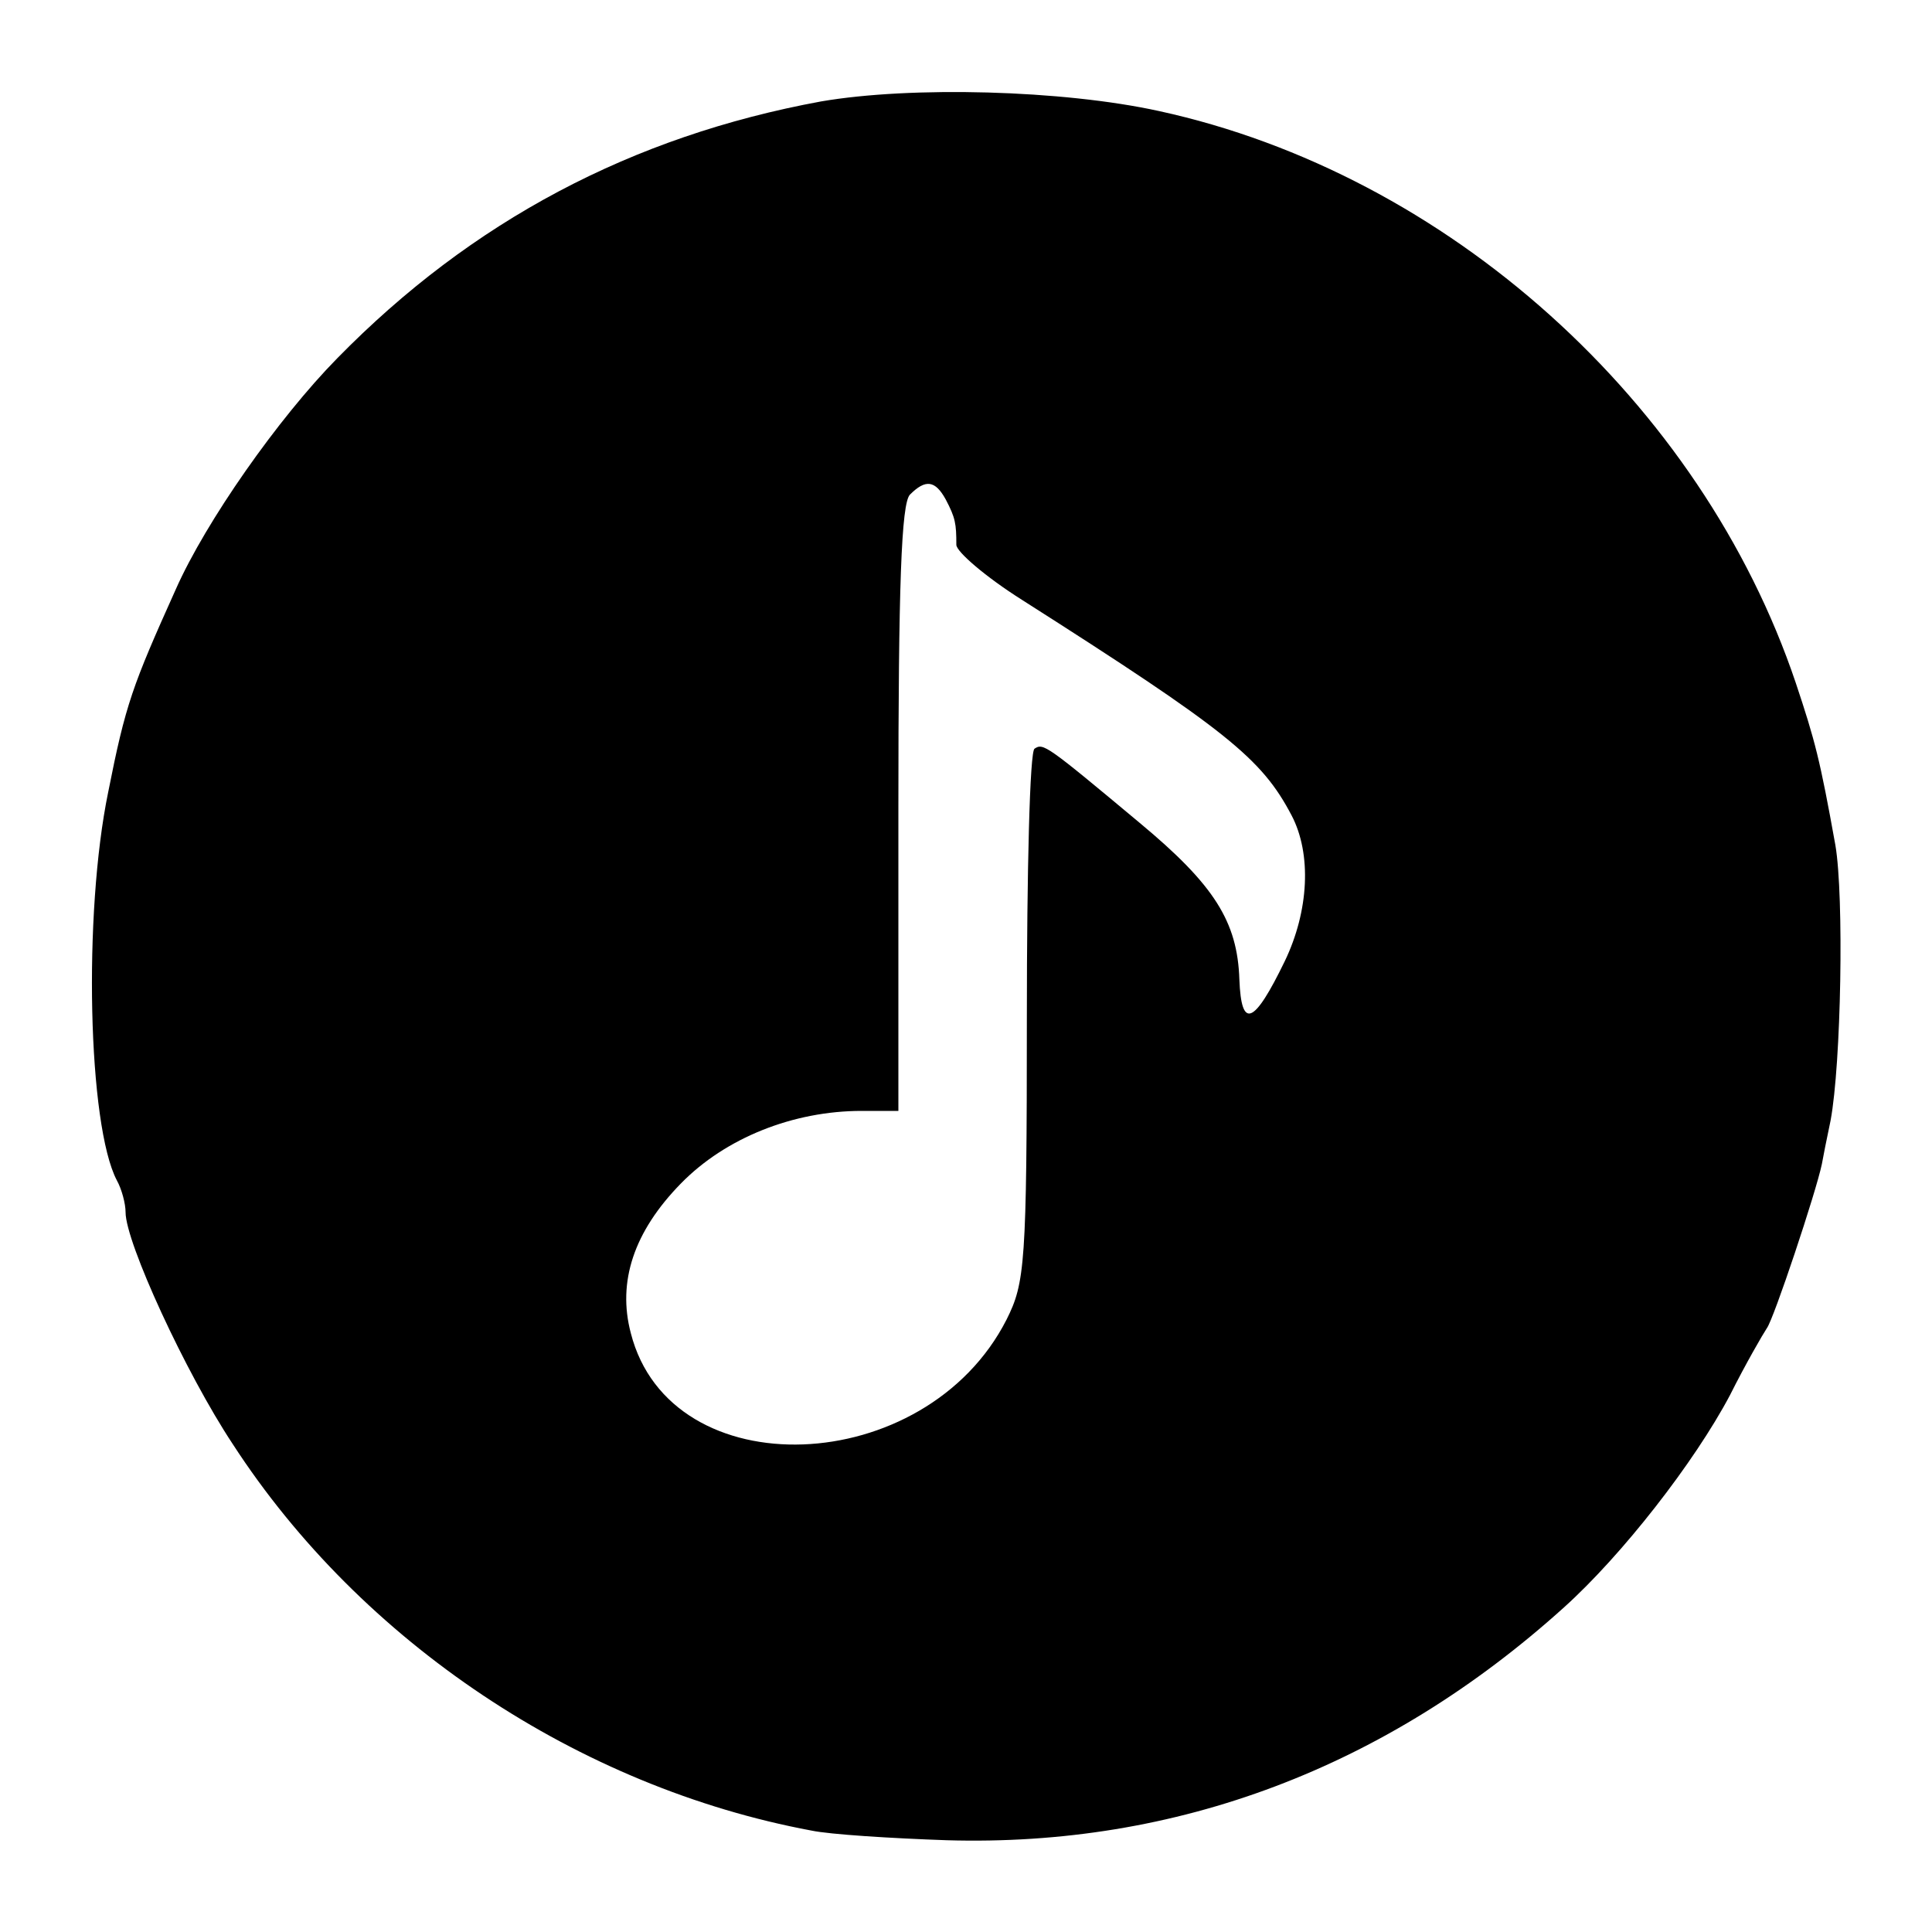<?xml version="1.0" standalone="no"?>
<!DOCTYPE svg PUBLIC "-//W3C//DTD SVG 20010904//EN"
 "http://www.w3.org/TR/2001/REC-SVG-20010904/DTD/svg10.dtd">
<svg version="1.0" xmlns="http://www.w3.org/2000/svg"
 width="200pt" height="200pt" viewBox="0 0 200 200"
 preserveAspectRatio="xMidYMid meet">
<g transform="translate(0,200) scale(0.1,-0.1)"
fill="#000000" stroke="none">
<path d="M850 1895 c-196 -36 -362 -124 -501 -266 -61 -62 -136 -169 -167
-239 -45 -100 -52 -119 -70 -210 -26 -126 -21 -345 9 -402 5 -9 9 -24 9 -33 0
-31 62 -166 111 -240 133 -205 358 -355 599 -400 19 -4 82 -8 140 -10 238 -7
455 75 639 241 60 54 135 150 172 220 16 32 34 63 38 69 7 9 51 141 57 170 1
6 5 26 9 45 11 59 14 232 5 285 -16 89 -21 108 -41 168 -98 291 -361 527 -659
592 -100 22 -257 26 -350 10z m129 -412 c10 -19 11 -25 11 -47 0 -7 30 -33 68
-57 212 -135 248 -164 279 -223 21 -40 18 -99 -7 -151 -32 -66 -45 -71 -47
-19 -2 60 -26 98 -103 162 -97 81 -100 83 -109 77 -5 -2 -8 -127 -8 -278 0
-256 -2 -275 -21 -313 -84 -165 -348 -175 -389 -14 -14 53 3 105 52 155 46 47
116 75 187 75 l38 0 0 313 c0 230 3 316 12 325 16 16 26 15 37 -5z"/>
</g>
</svg>
